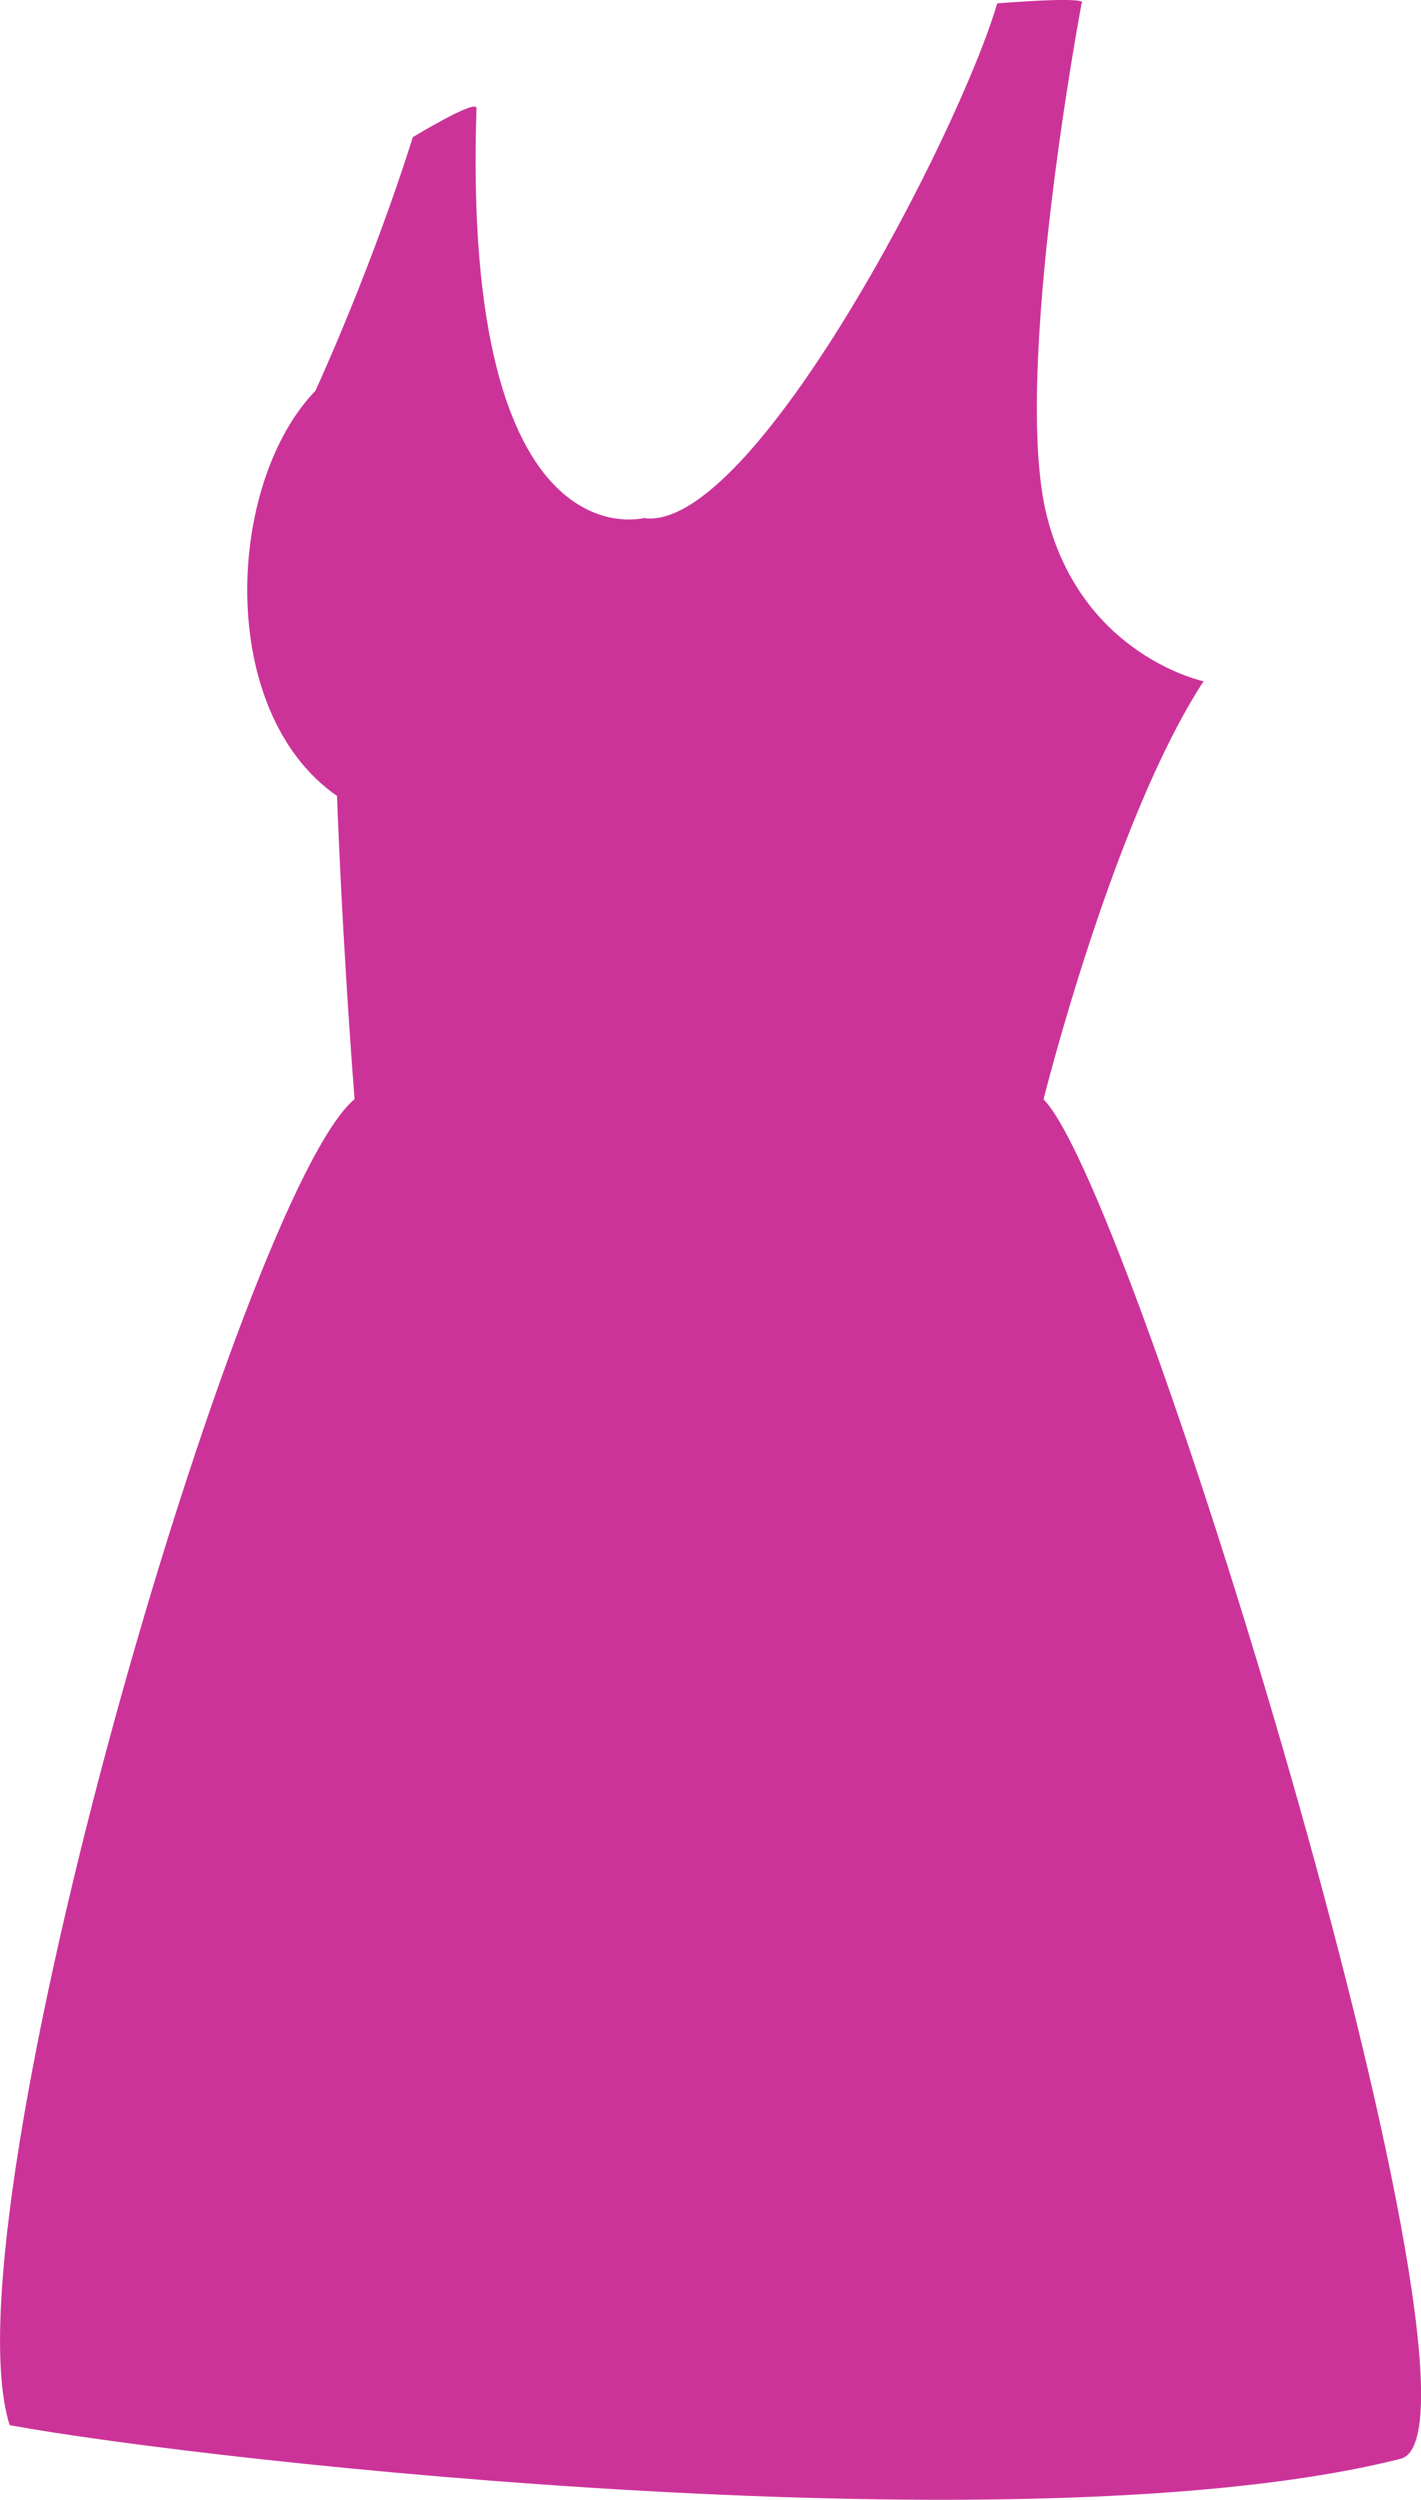 <?xml version="1.0" encoding="UTF-8"?>
<svg id="Layer_2" xmlns="http://www.w3.org/2000/svg" viewBox="0 0 72.02 126.63">
  <defs>
    <style>
      .cls-1 {
        fill: #c39;
      }
    </style>
  </defs>
  <g id="dress_x5F_short">
    <path class="cls-1" d="M32.68,26.25c5.5.65,15.92-19.45,17.86-26.08,4.97-.38,4.28-.01,4.28-.01,0,0-3.55,18.84-1.77,25.95s7.95,8.4,7.95,8.4c-4.59,7.04-8.11,21.18-8.11,21.18,4.69,4.69,23.74,67.43,18.1,68.86-18.62,4.72-60.16.19-70.5-1.7-3.39-10.67,11.82-62.48,17.48-67.17-.65-8.41-.89-15.36-.89-15.36-6.14-4.27-5.62-15.84-1.09-20.53,3.15-6.97,4.93-12.84,4.93-12.84,0,0,3.24-1.97,3.23-1.47-.77,23.35,8.54,20.75,8.54,20.75Z"/>
  </g>
</svg>